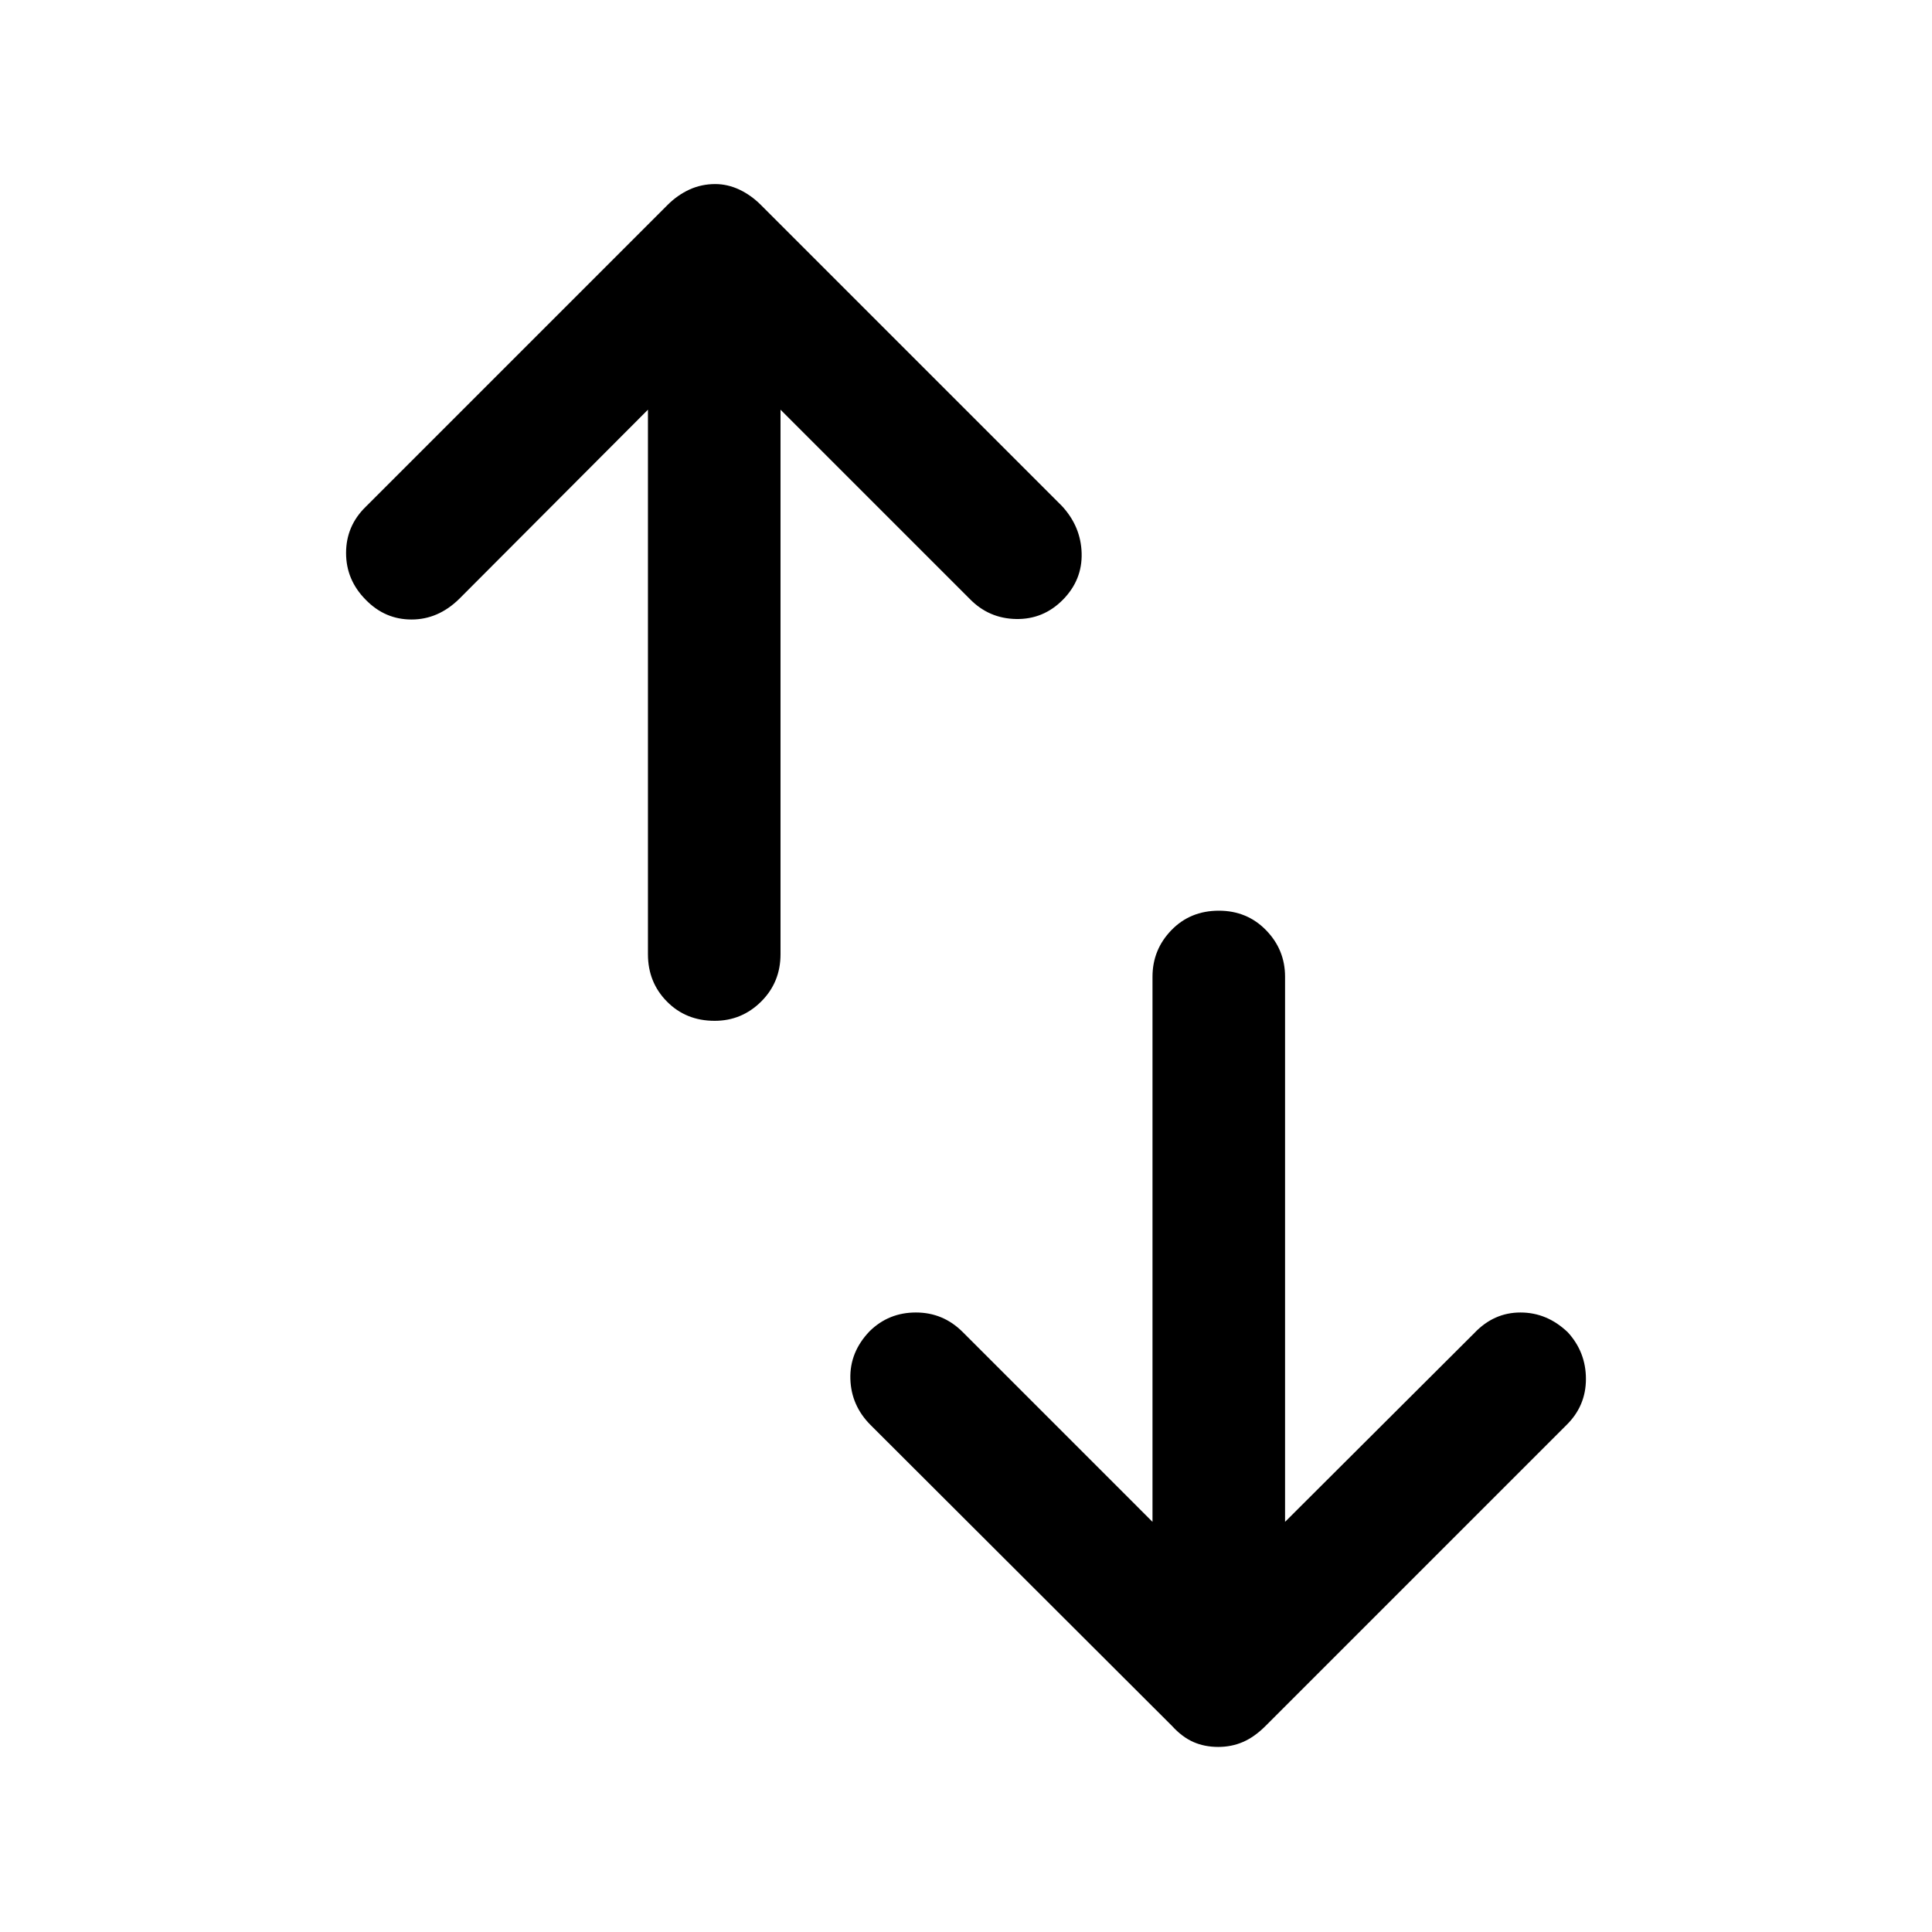 <svg xmlns="http://www.w3.org/2000/svg" height="48" viewBox="0 -960 960 960" width="48"><path d="M355.09-452.76q-14.24 0-23.69-9.57-9.44-9.57-9.44-23.5v-270.6l-93.83 94.06q-10.43 10.2-23.65 10.2-13.21 0-22.75-9.81-9.77-9.85-9.77-23.24 0-13.39 9.69-22.89l150-150q4.98-4.98 10.95-7.71 5.97-2.72 12.79-2.72 6.09 0 11.93 2.72 5.83 2.73 10.81 7.71l149.5 149.5q9.46 10.2 9.83 23.49.37 13.29-9.33 23.14-9.7 9.81-23.24 9.56t-23-9.95l-94.06-94.06v270.6q0 13.93-9.62 23.5-9.63 9.57-23.12 9.57Zm250.25 360.8q-6.82 0-12.41-2.47-5.58-2.48-10.56-7.96l-149.76-149.5q-9.7-9.7-10.07-22.99-.37-13.29 9.57-23.64 9.46-9.31 23-9.31t23.24 9.7l94.32 94.33v-270.87q0-13.43 9.37-23.12 9.38-9.69 23.61-9.69 14 0 23.45 9.69 9.44 9.69 9.44 23.12v270.87l94.07-93.83q9.69-10.2 22.91-10.2 13.21 0 23.49 9.81 9.03 9.85 9.03 23.24 0 13.39-9.69 22.89l-149.5 149.5q-5.48 5.48-11.2 7.96-5.72 2.47-12.31 2.47Z"/></svg>